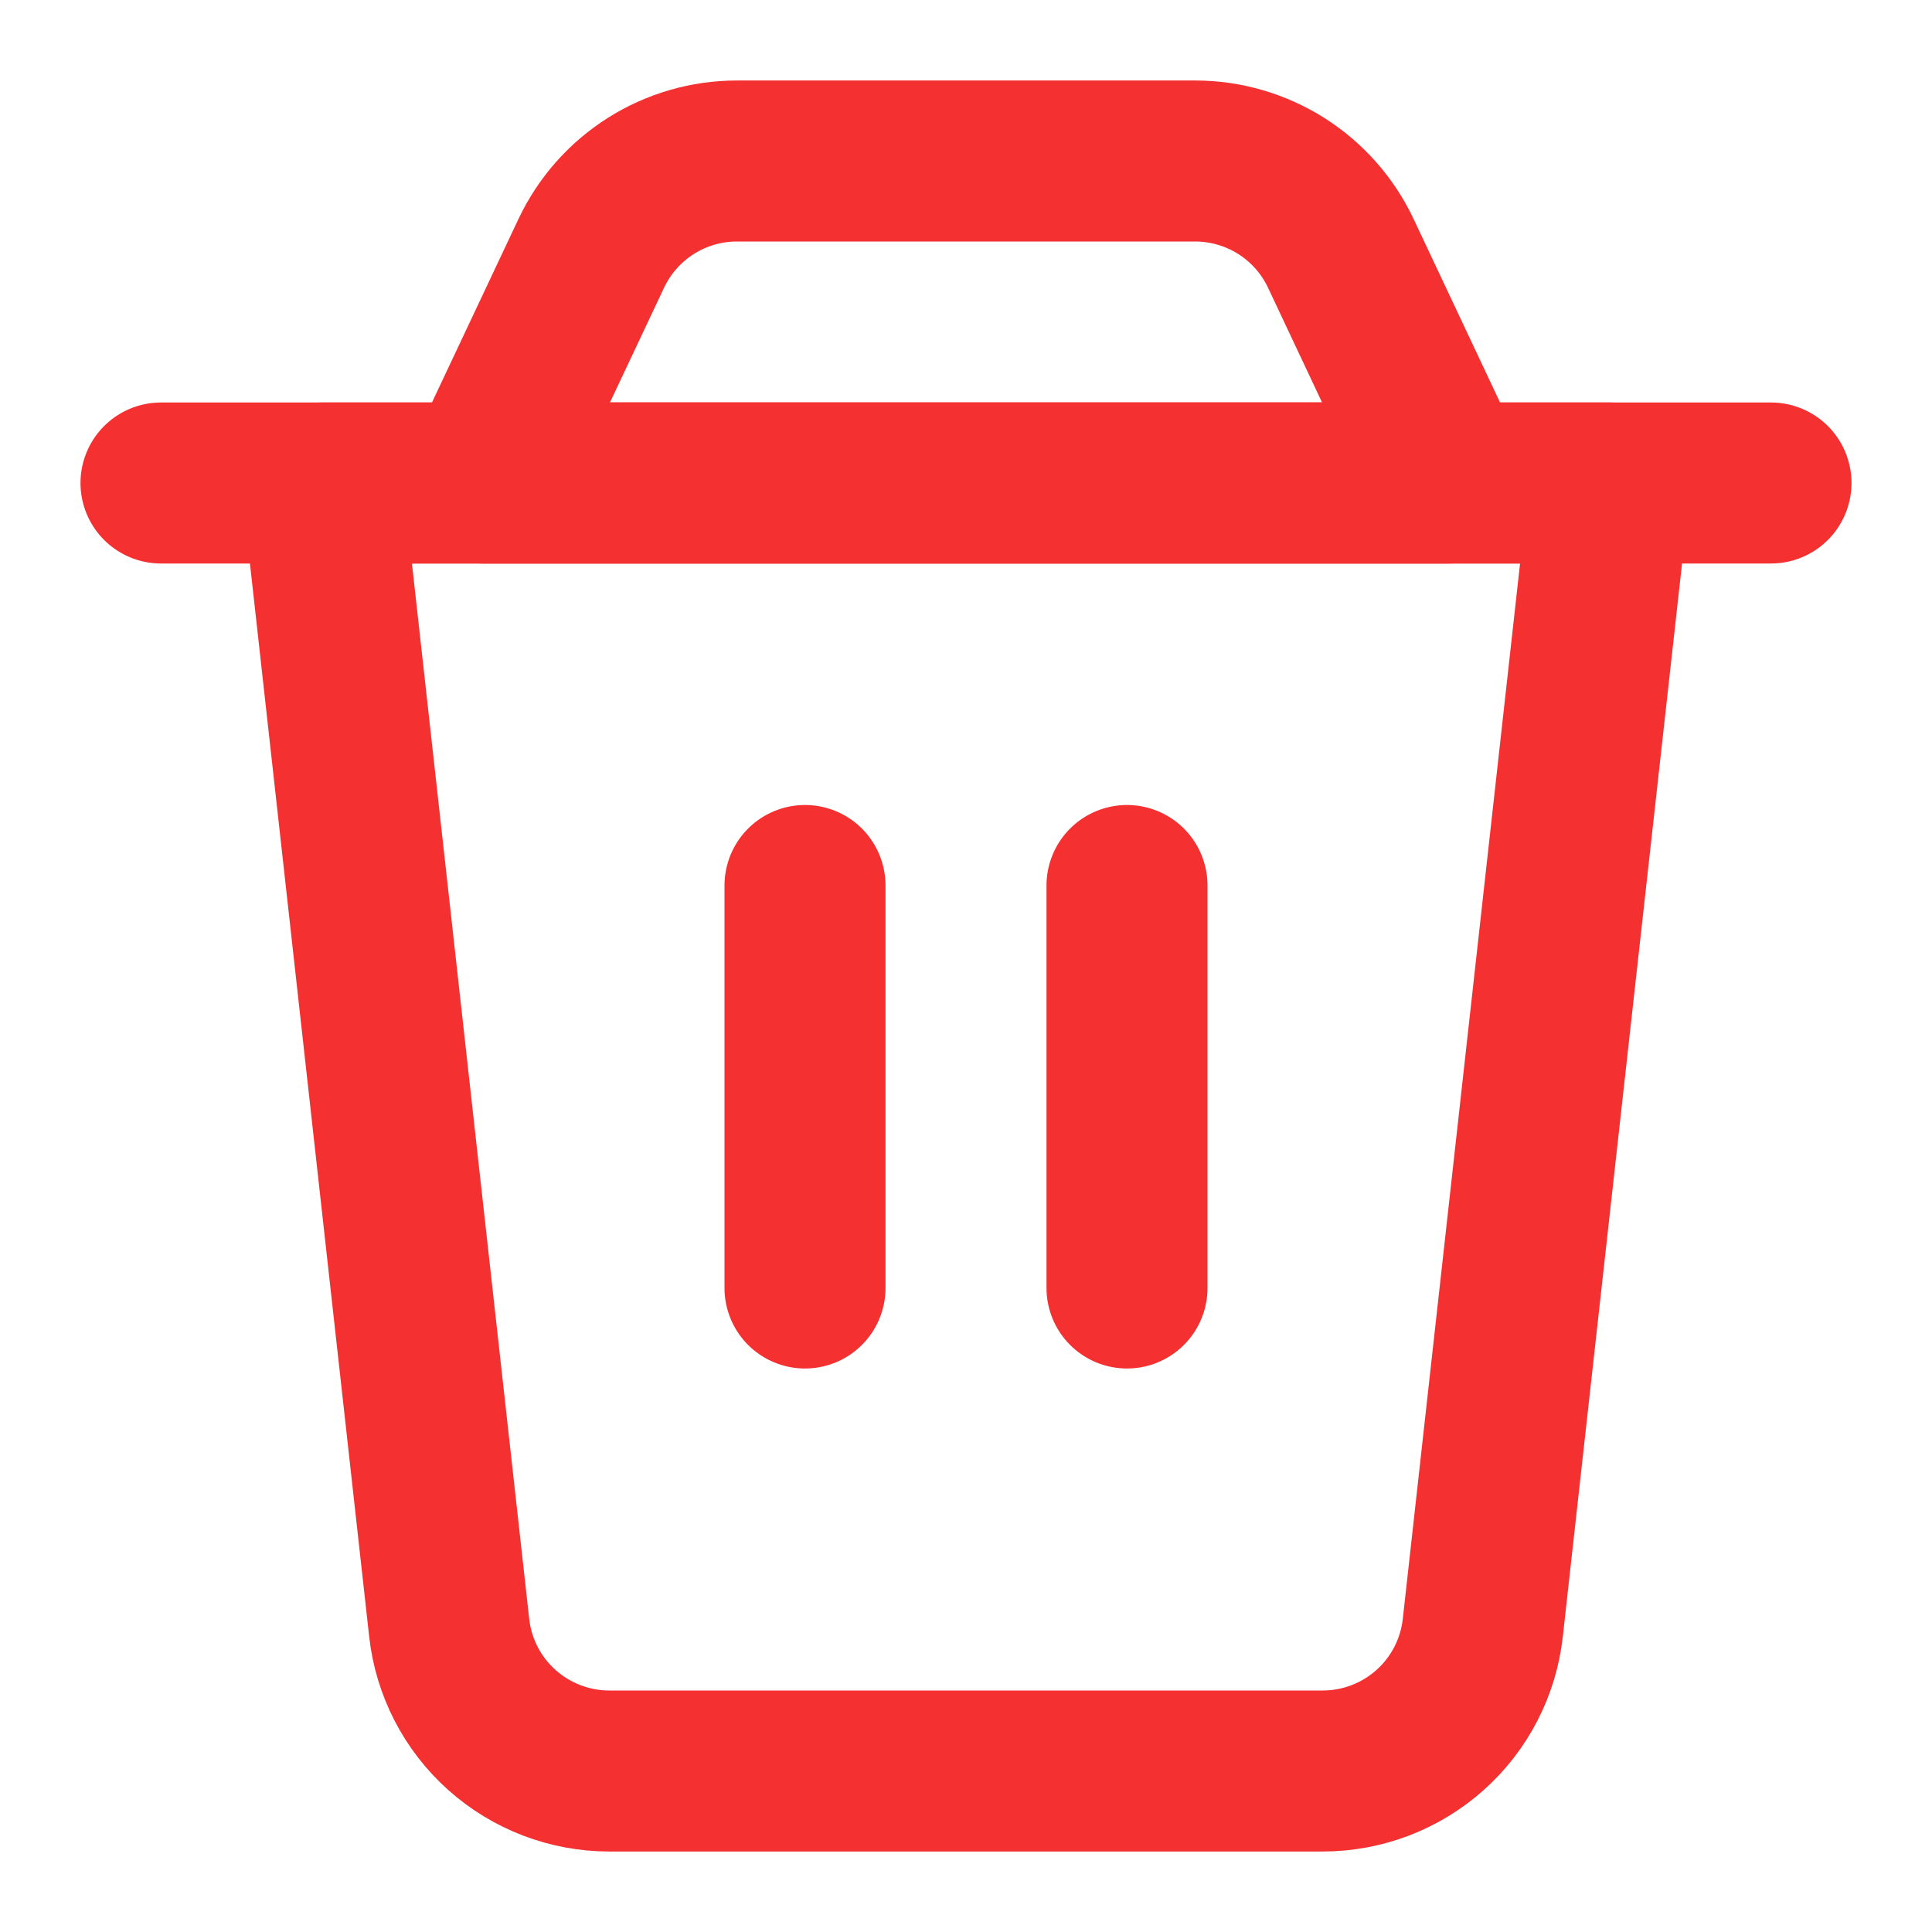 <svg width="24" height="24" viewBox="0 0 24 24" fill="none" xmlns="http://www.w3.org/2000/svg">
<path d="M4 6H20L18.42 20.22C18.366 20.709 18.133 21.162 17.766 21.49C17.399 21.818 16.924 22 16.432 22H7.568C7.076 22 6.601 21.818 6.234 21.49C5.867 21.162 5.634 20.709 5.58 20.22L4 6Z" stroke="#F43030" stroke-width="2" stroke-linecap="round" stroke-linejoin="round"/>
<path d="M7.345 3.147C7.507 2.804 7.763 2.514 8.083 2.311C8.403 2.108 8.775 2 9.154 2H14.846C15.225 2 15.597 2.108 15.918 2.311C16.238 2.514 16.494 2.804 16.656 3.147L18 6H6L7.345 3.147Z" stroke="#F43030" stroke-width="2" stroke-linecap="round" stroke-linejoin="round"/>
<path d="M2 6H22" stroke="#F43030" stroke-width="2" stroke-linecap="round" stroke-linejoin="round"/>
<path d="M10 11V16" stroke="#F43030" stroke-width="2" stroke-linecap="round" stroke-linejoin="round"/>
<path d="M14 11V16" stroke="#F43030" stroke-width="2" stroke-linecap="round" stroke-linejoin="round"/>
</svg>
